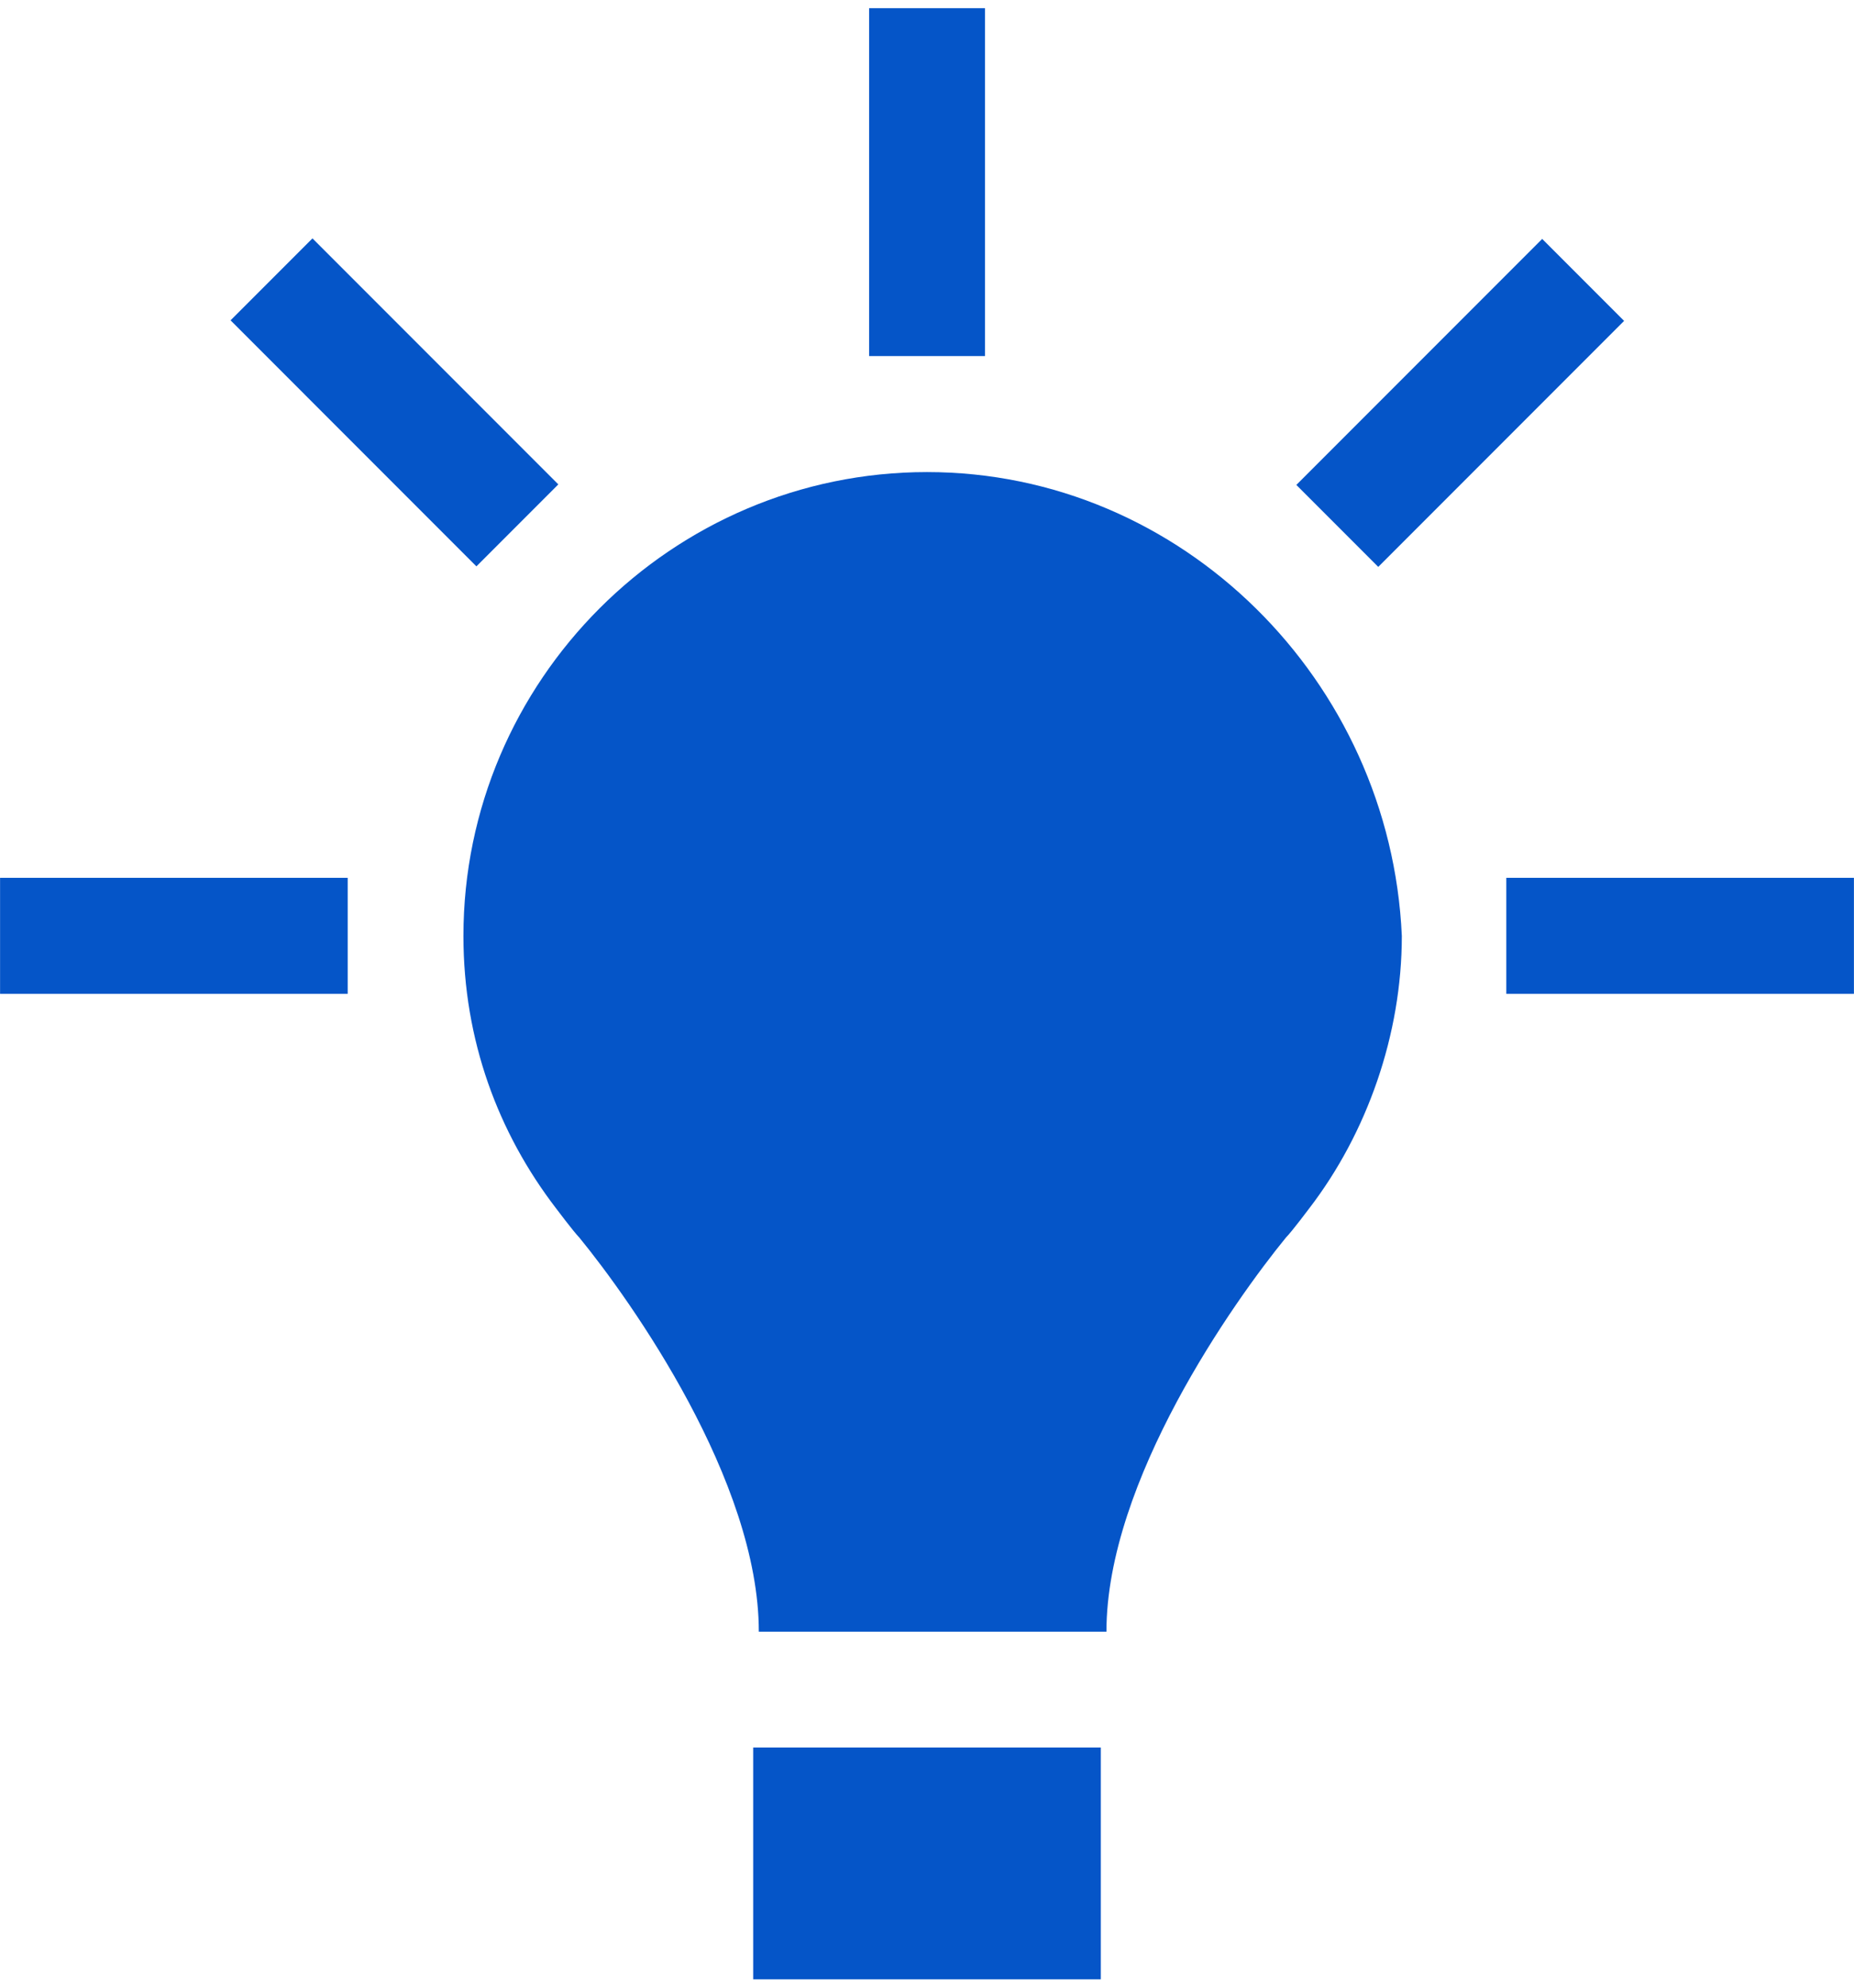 <svg width="28" height="30" viewBox="0 0 28 30" fill="none" xmlns="http://www.w3.org/2000/svg">
<path d="M14 7.125C10.149 7.125 6.999 10.275 6.999 14.126C6.999 15.701 7.524 17.1 8.399 18.239C8.399 18.239 8.661 18.588 8.748 18.677C9.536 19.64 11.46 22.352 11.46 24.627H16.71C16.71 22.352 18.635 19.64 19.422 18.677C19.509 18.59 19.772 18.239 19.772 18.239C20.646 17.102 21.171 15.614 21.171 14.126C21 10.275 17.851 7.125 14 7.125H14Z" fill="#0555C8"/>
<path d="M11.375 26.375H16.625V29.874H11.375V26.375Z" fill="#0555C8"/>
<path d="M0.001 13.249H5.251V15H0.001V13.249Z" fill="#0555C8"/>
<path d="M22.749 13.249H27.999V15H22.749V13.249Z" fill="#0555C8"/>
<path d="M23.291 3.606L24.528 4.843L20.815 8.556L19.578 7.319L23.291 3.606Z" fill="#0555C8"/>
<path d="M13.126 0.124H14.876V5.374H13.126V0.124Z" fill="#0555C8"/>
<path d="M4.719 3.598L8.432 7.311L7.195 8.548L3.482 4.835L4.719 3.598Z" fill="#0555C8"/>
</svg>
